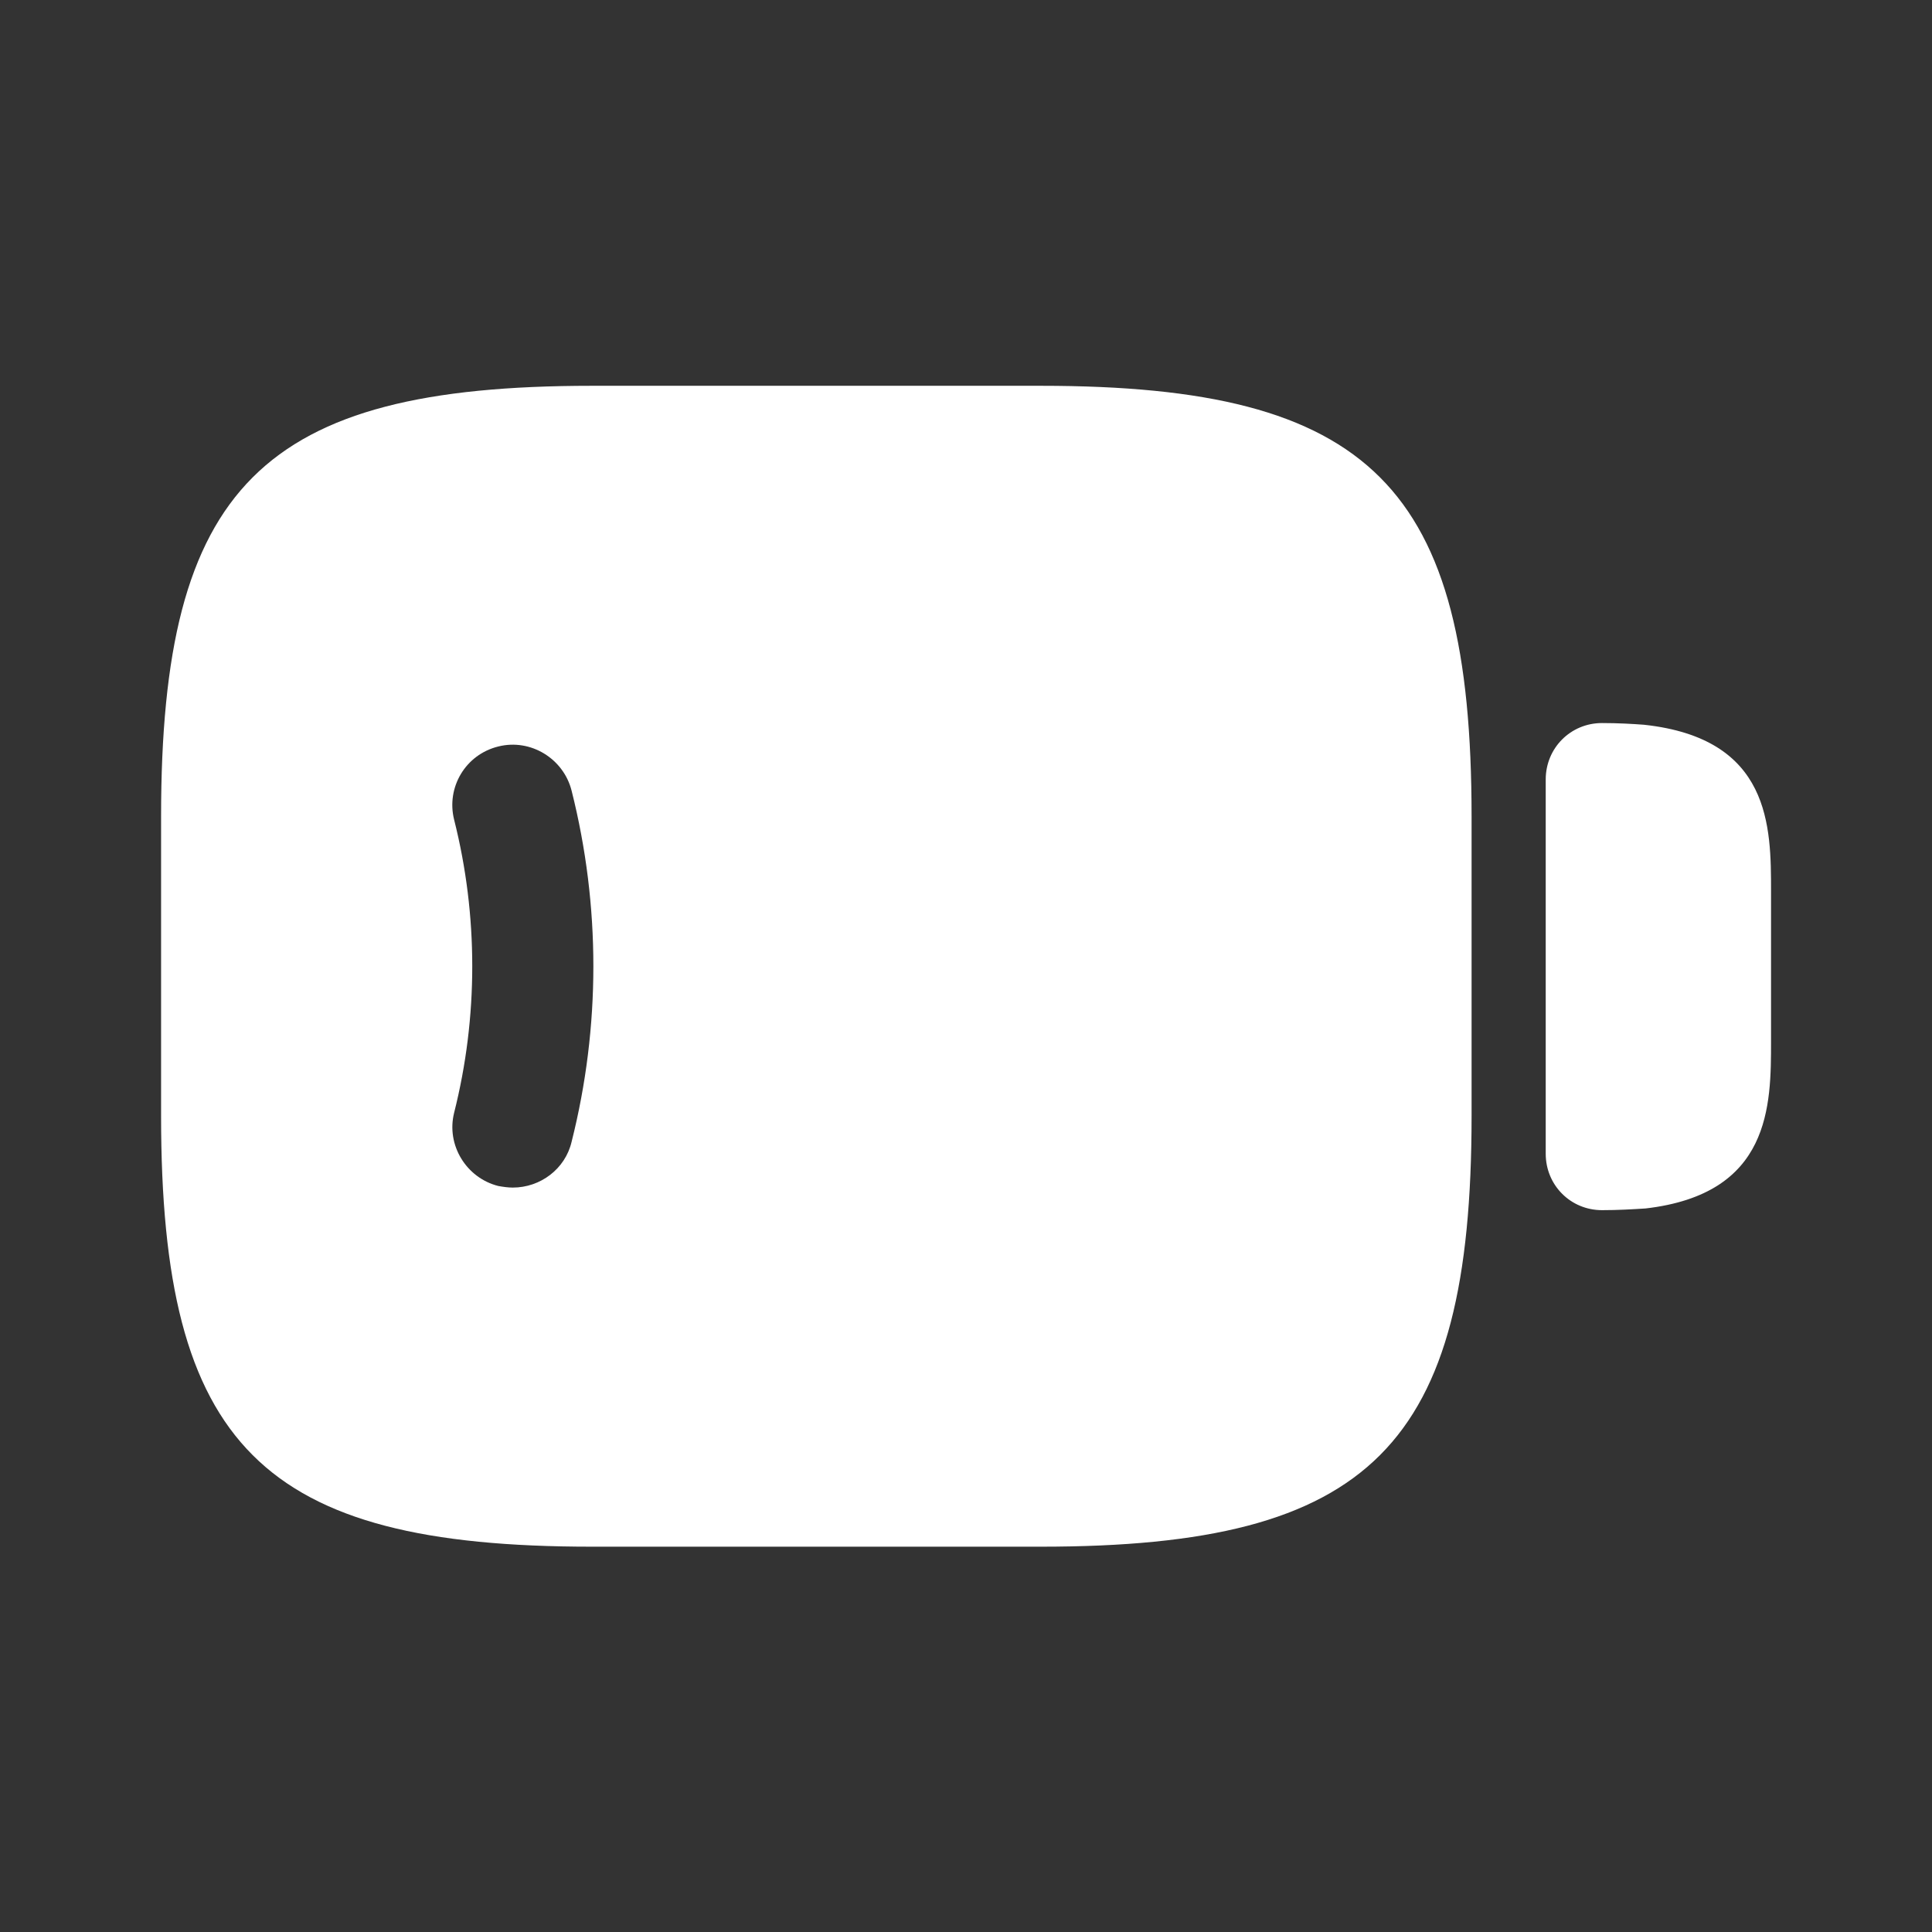 <svg width="16" height="16" viewBox="0 0 16 16" fill="none" xmlns="http://www.w3.org/2000/svg">
<rect x="0" y="0" width="16" height="16" fill="#333333" stroke="none"/>
<path d="M13.614 6.002C13.521 5.995 13.401 5.988 13.267 5.988C13.007 5.988 12.801 6.195 12.801 6.455V9.555C12.801 9.815 13.007 10.022 13.267 10.022C13.401 10.022 13.514 10.015 13.627 10.008C14.667 9.888 14.667 9.155 14.667 8.622V7.382C14.667 6.848 14.667 6.115 13.614 6.002Z" fill="white"/>
<path d="M8.621 3.195H4.901C2.167 3.195 1.334 4.029 1.334 6.762V9.242C1.334 11.975 2.167 12.809 4.901 12.809H8.621C11.354 12.809 12.187 11.975 12.187 9.242V6.762C12.187 4.029 11.354 3.195 8.621 3.195ZM4.734 9.455C4.681 9.682 4.474 9.835 4.247 9.835C4.207 9.835 4.167 9.829 4.127 9.822C3.861 9.755 3.694 9.482 3.761 9.215C3.961 8.422 3.961 7.582 3.761 6.789C3.694 6.522 3.854 6.249 4.127 6.182C4.394 6.115 4.667 6.282 4.734 6.549C4.974 7.502 4.974 8.502 4.734 9.455Z" fill="white"/>
</svg>
